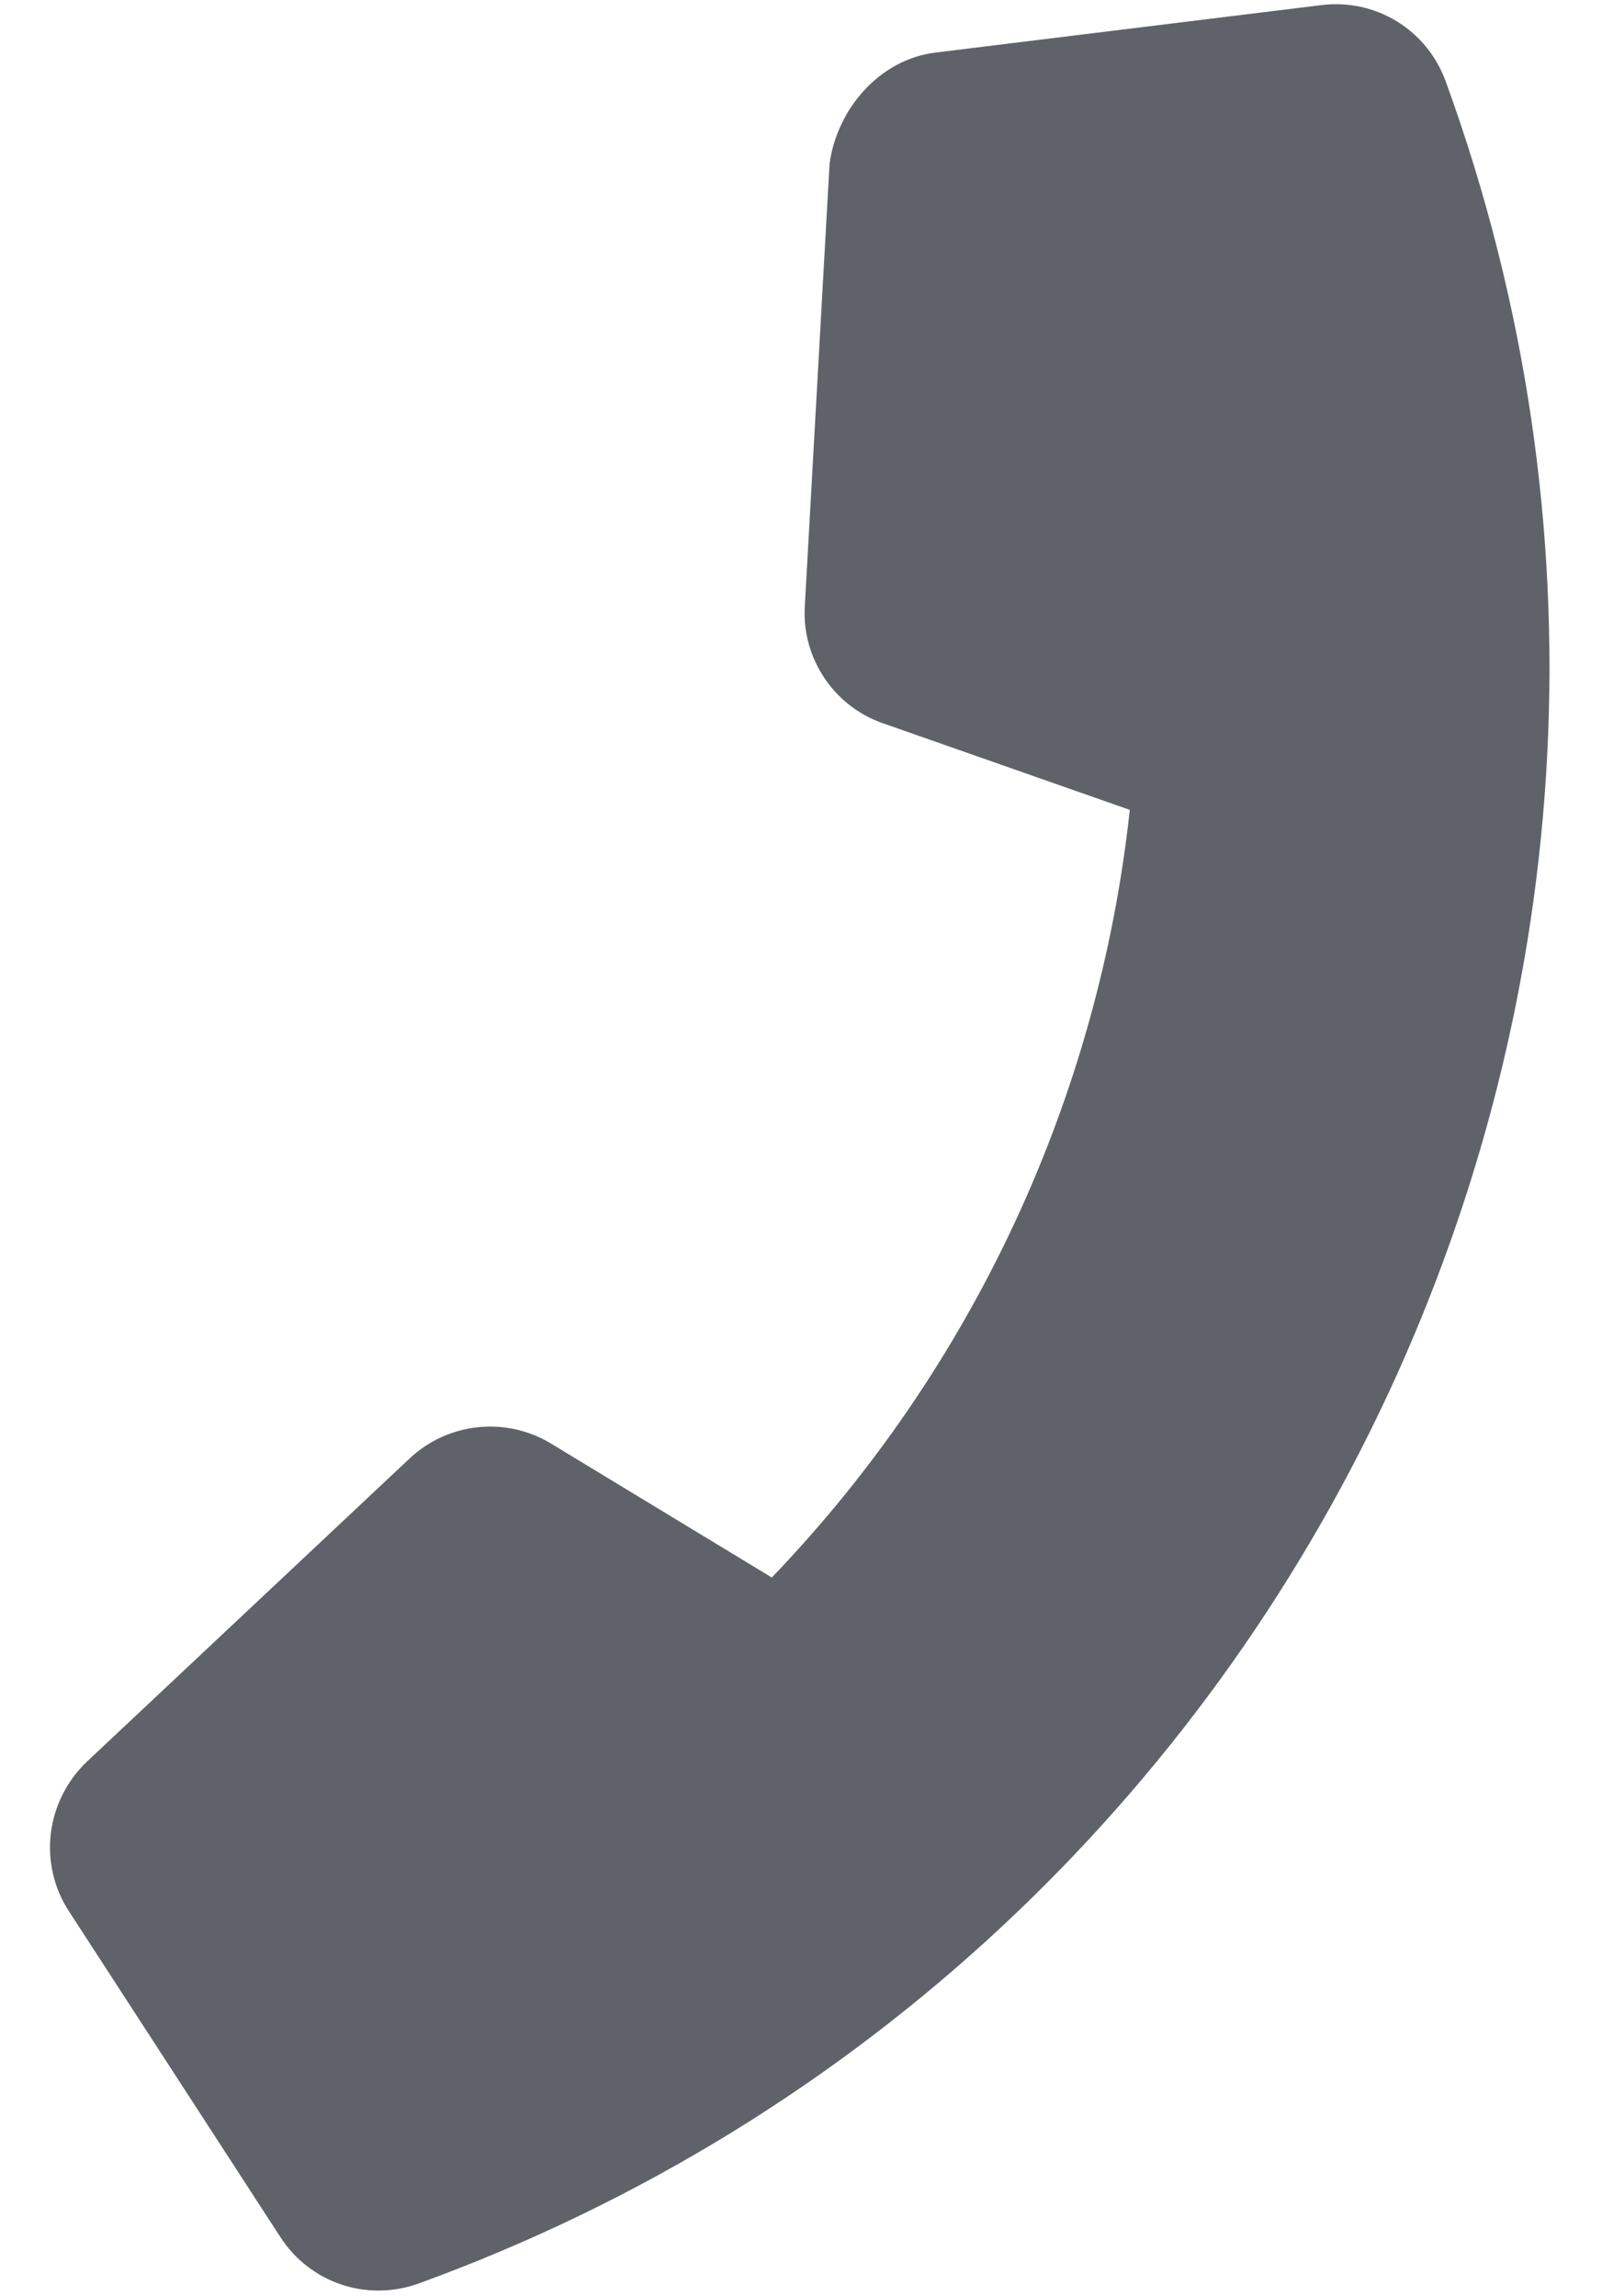 <svg width="30" height="43" viewBox="0 0 30 43" fill="none" xmlns="http://www.w3.org/2000/svg">
<path d="M17.521 0.984L24.741 0.096C25.762 -0.031 26.721 0.556 27.074 1.526C33.141 18.197 24.517 36.692 7.845 42.76C6.876 43.112 5.808 42.755 5.25 41.892L1.29 35.79C0.712 34.902 0.855 33.727 1.627 32.99L7.677 27.306C8.391 26.64 9.463 26.524 10.302 27.023L14.453 29.541C18.21 25.631 20.575 20.559 21.157 15.166L16.542 13.547C15.62 13.232 15.013 12.33 15.071 11.353L15.535 3.065C15.675 2.037 16.475 1.11 17.521 0.984Z" fill="#5F6369"/>
</svg>
